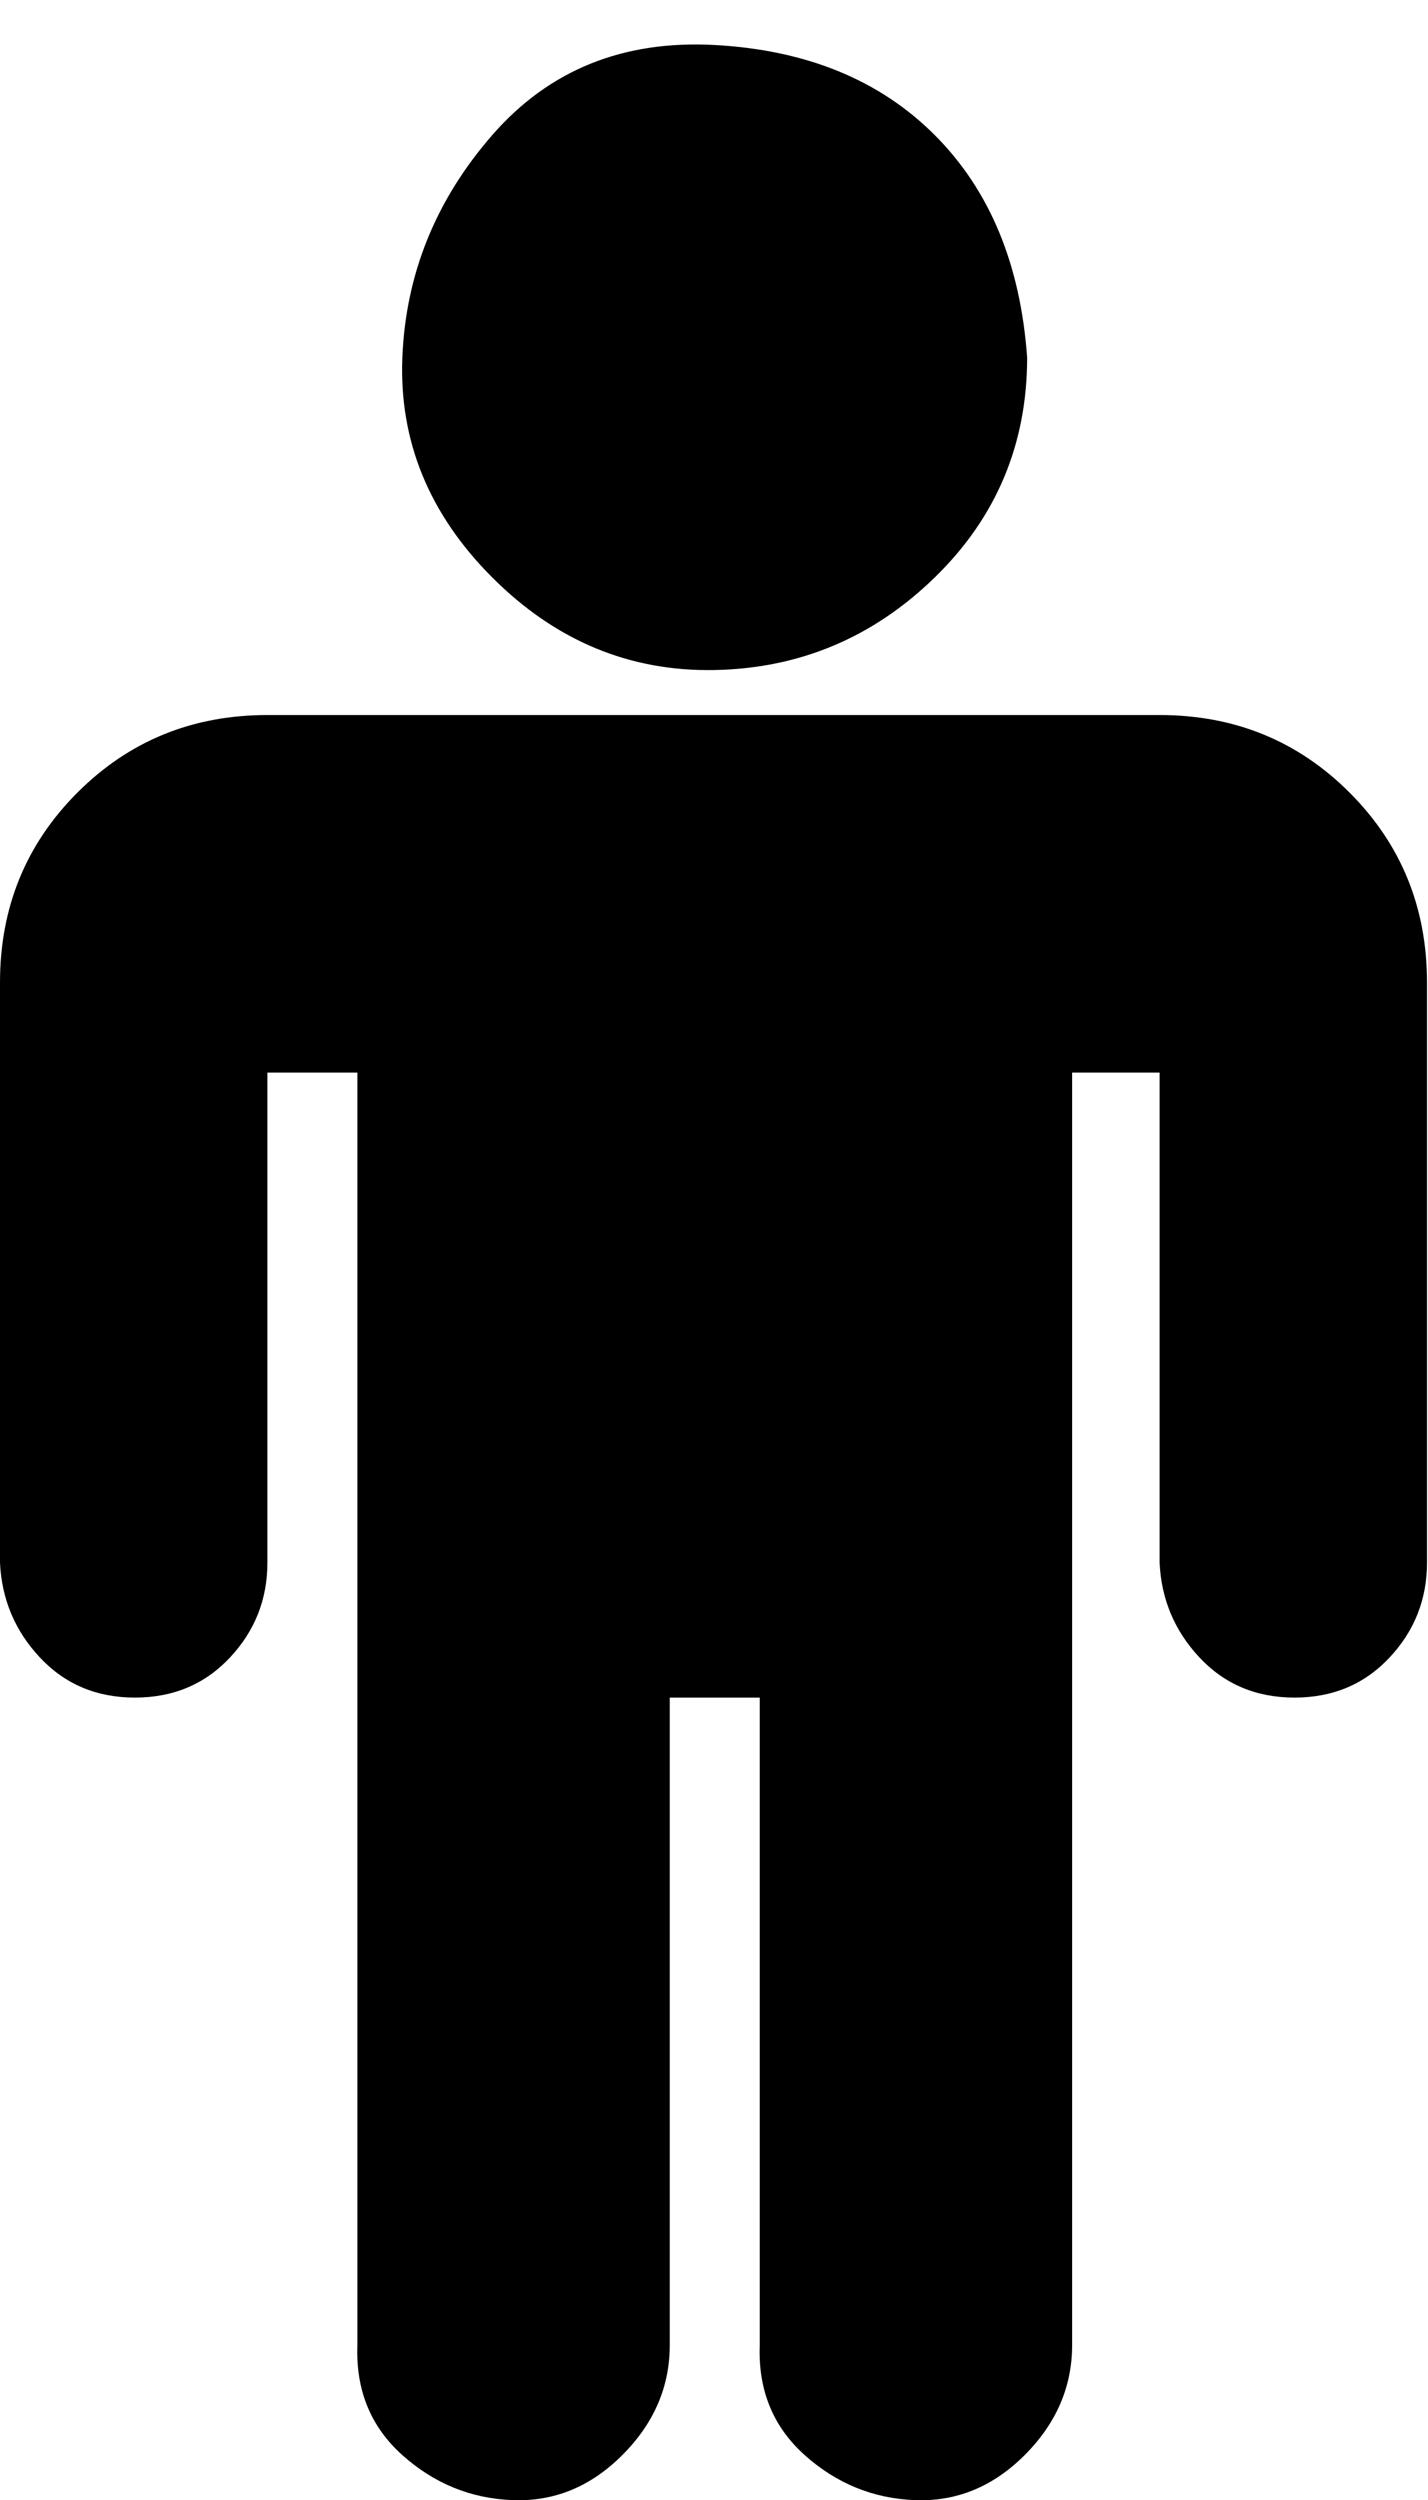 <svg xmlns="http://www.w3.org/2000/svg" viewBox="0 0 571.4 1000"><path d="M571 393v232q0 22-15 38t-38 16-38-16-16-38V429h-35v509q0 25-19 44t-44 18-44-18-18-44V679h-36v259q0 25-19 44t-44 18-44-18-18-44V429h-36v196q0 22-15 38t-38 16-38-16-16-38V393q0-45 31-76t76-31h357q45 0 76 31t31 76zM411 143q0 52-37 88t-88 37-89-37-36-88 36-89 89-36 88 36 37 89z"/></svg>